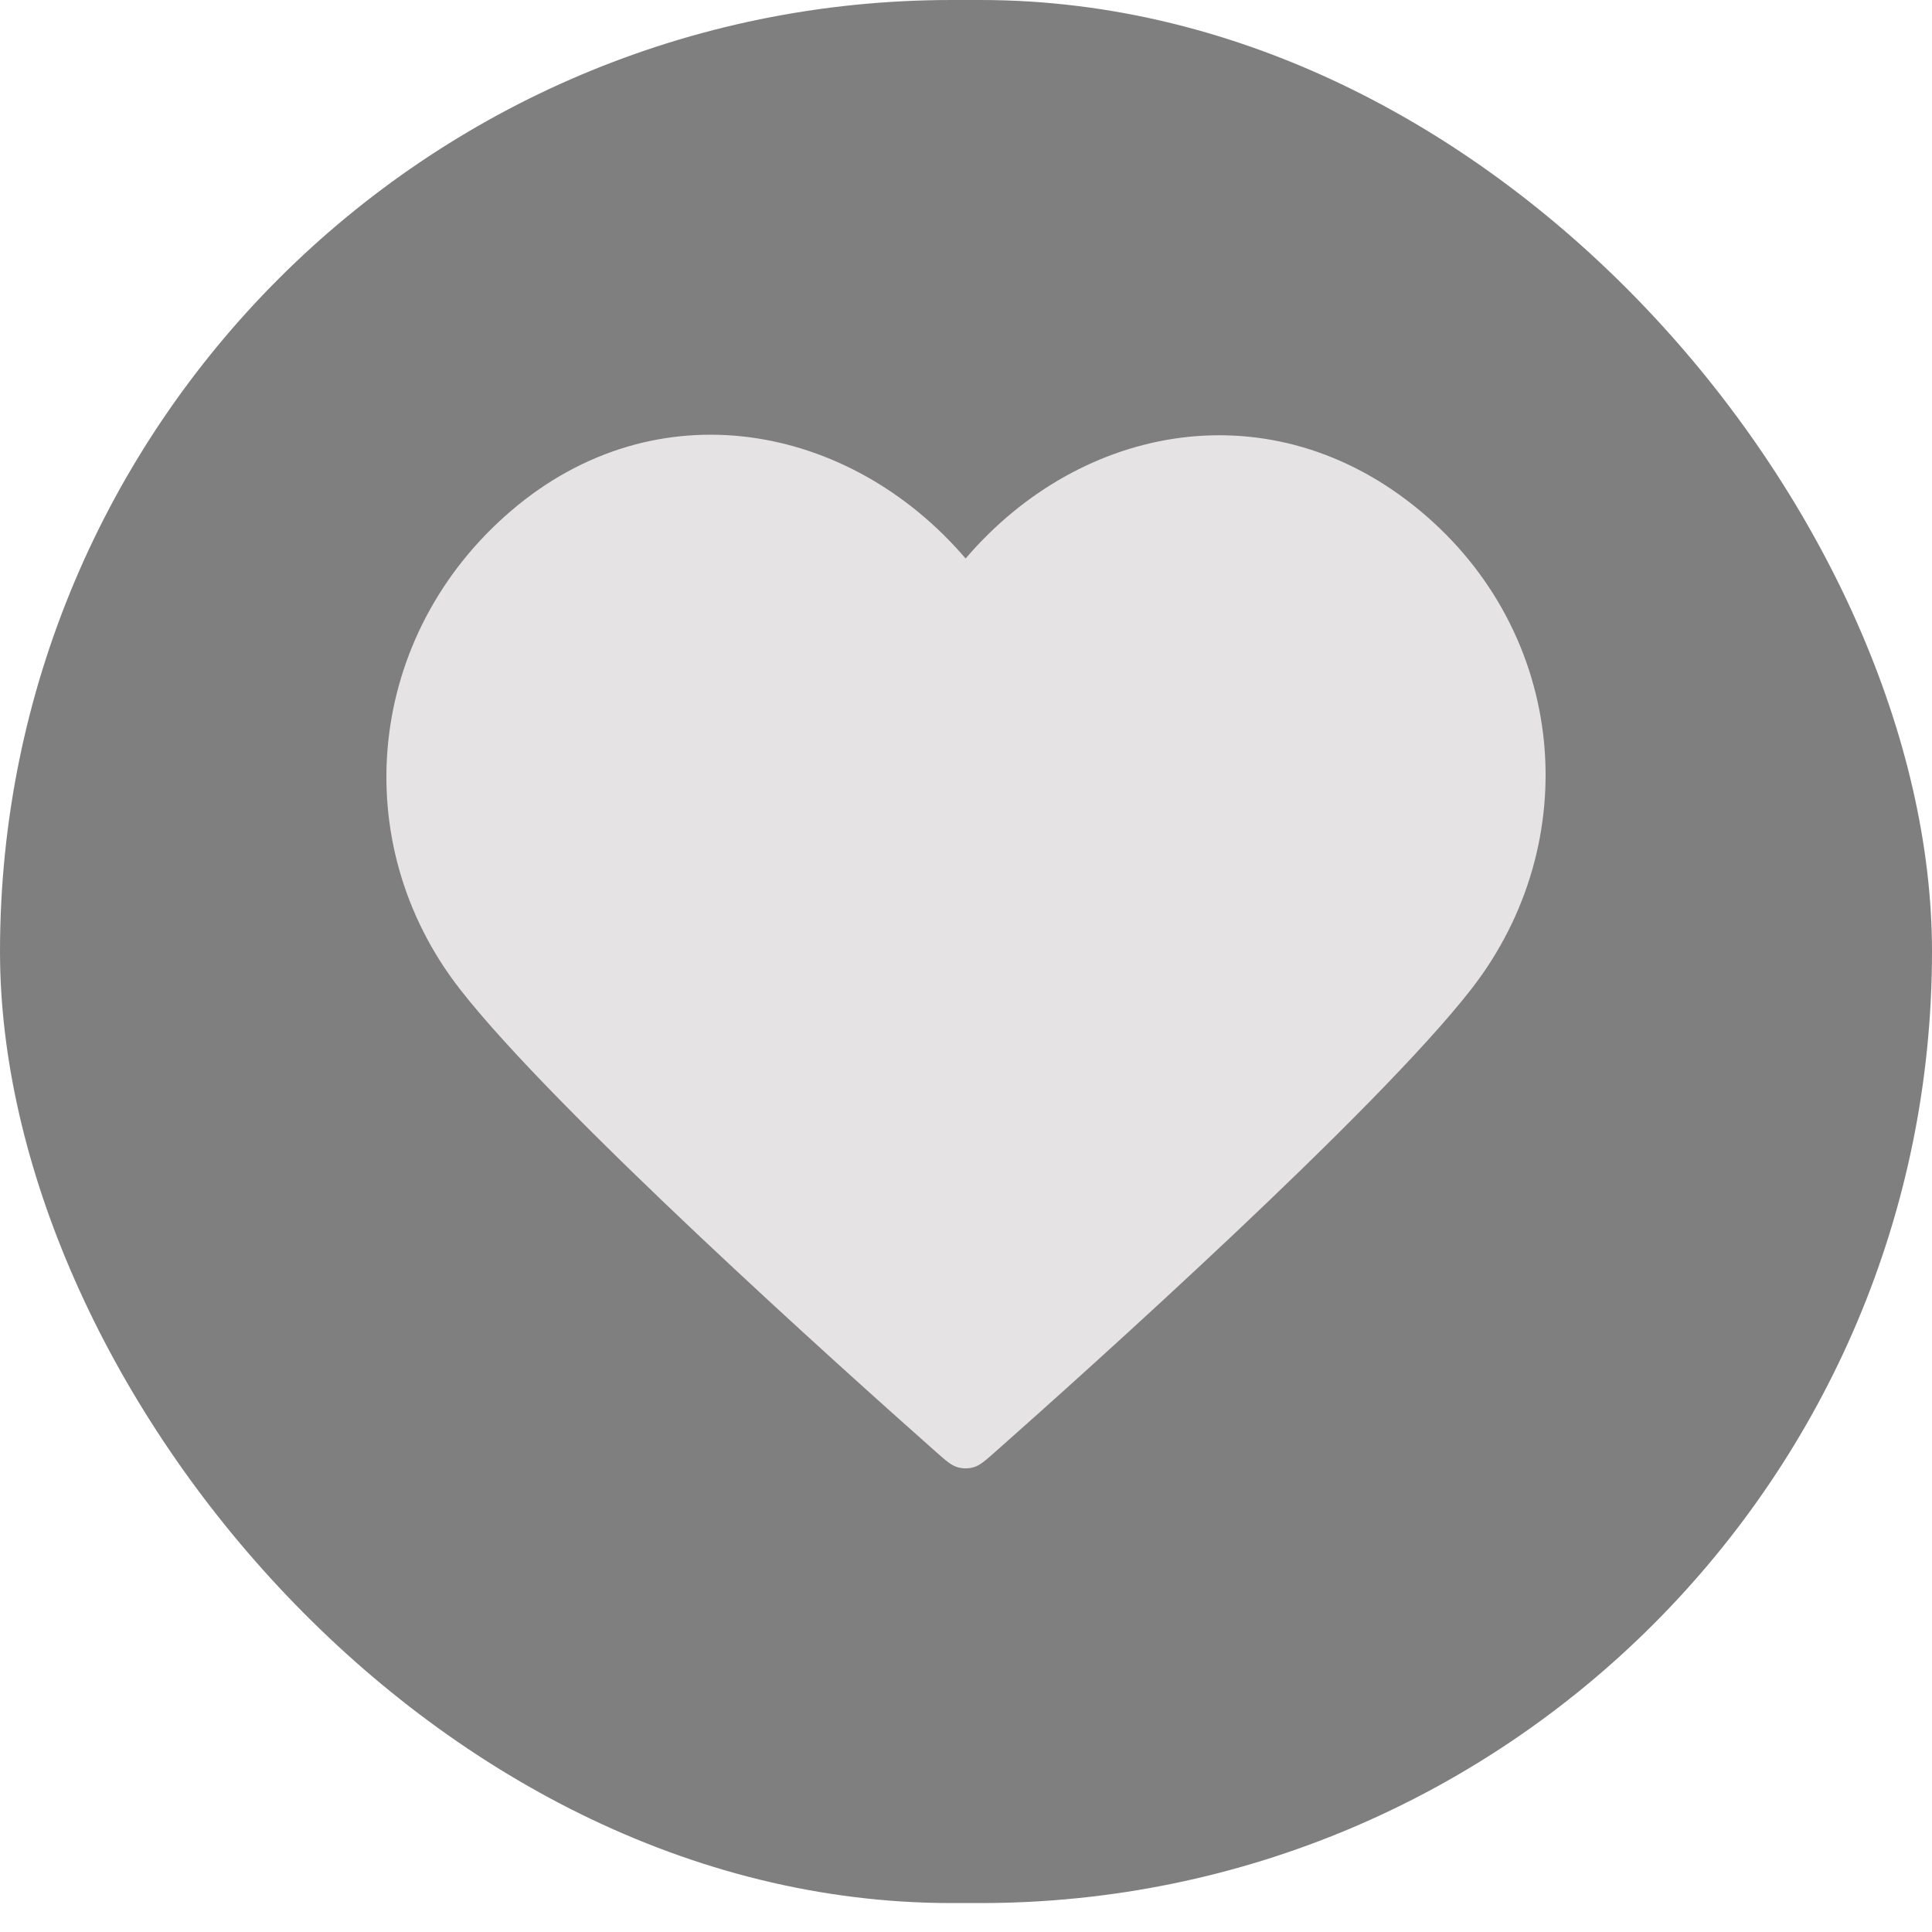 <svg width="40" height="40" viewBox="0 0 40 40" fill="none" xmlns="http://www.w3.org/2000/svg">
<rect width="40" height="39.401" rx="19.701" fill="black" fill-opacity="0.5"/>
<path fill-rule="evenodd" clip-rule="evenodd" d="M19.992 11.563C17.593 8.758 13.592 8.004 10.586 10.572C7.58 13.14 7.156 17.435 9.517 20.473C11.48 22.998 17.42 28.325 19.366 30.049C19.584 30.242 19.693 30.338 19.82 30.376C19.931 30.409 20.052 30.409 20.163 30.376C20.29 30.338 20.399 30.242 20.617 30.049C22.564 28.325 28.504 22.998 30.466 20.473C32.827 17.435 32.456 13.113 29.398 10.572C26.34 8.031 22.391 8.758 19.992 11.563Z" fill="#E5E3E3"/>
</svg>
